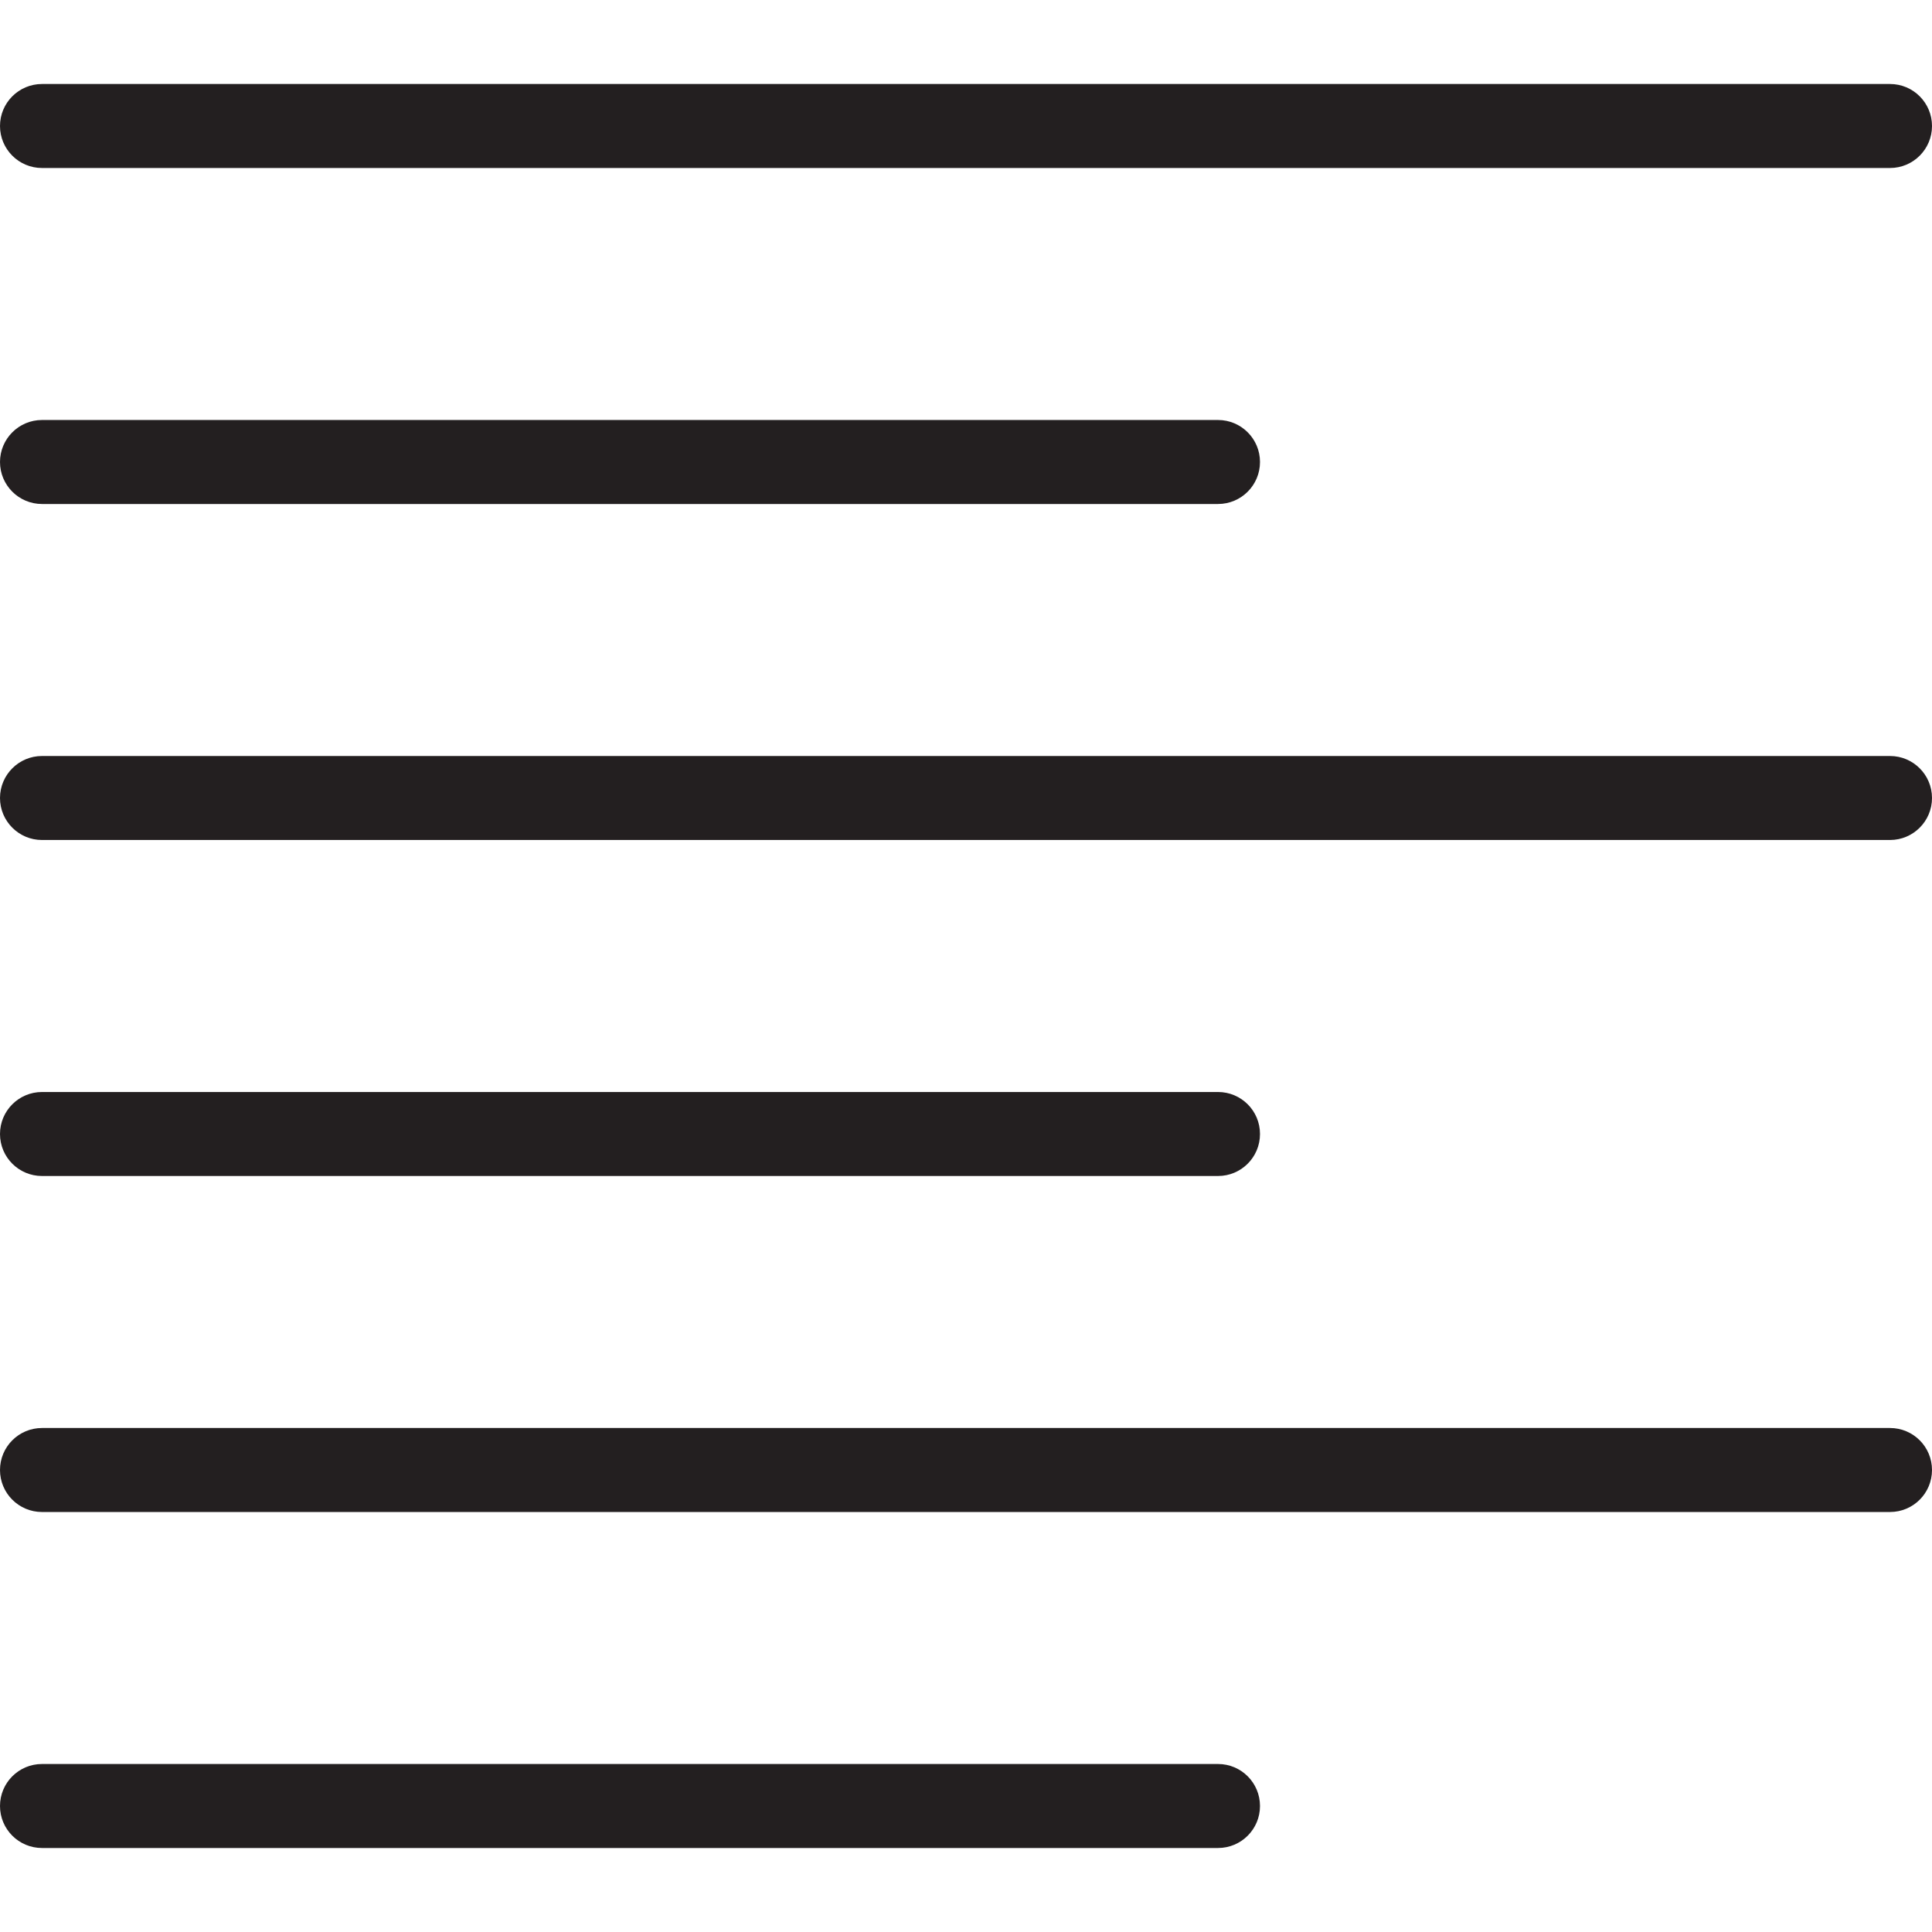 <?xml version="1.0" encoding="iso-8859-1"?>
<!-- Generator: Adobe Illustrator 19.0.0, SVG Export Plug-In . SVG Version: 6.00 Build 0)  -->
<svg version="1.1" id="Capa_1" xmlns="http://www.w3.org/2000/svg" xmlns:xlink="http://www.w3.org/1999/xlink" x="0px" y="0px"
	 viewBox="0 0 512 512" style="enable-background:new 0 0 512 512;" xml:space="preserve">
<g>
	<g>
		<g>
			<path style="fill:#231F20;" d="M11.13,44.522H500.87c6.155,0,11.13-4.986,11.13-11.13s-4.975-11.13-11.13-11.13H11.13
				C4.986,22.261,0,27.247,0,33.391S4.986,44.522,11.13,44.522z"/>
			<path style="fill:#231F20;" d="M500.87,200.348H11.13c-6.144,0-11.13,4.986-11.13,11.13s4.986,11.13,11.13,11.13H500.87
				c6.155,0,11.13-4.986,11.13-11.13S507.025,200.348,500.87,200.348z"/>
			<path style="fill:#231F20;" d="M11.13,133.565h311.652c6.155,0,11.13-4.986,11.13-11.13c0-6.144-4.975-11.13-11.13-11.13H11.13
				c-6.144,0-11.13,4.986-11.13,11.13C0,128.579,4.986,133.565,11.13,133.565z"/>
			<path style="fill:#231F20;" d="M322.783,467.478H11.13c-6.144,0-11.13,4.975-11.13,11.13s4.986,11.13,11.13,11.13h311.652
				c6.155,0,11.13-4.975,11.13-11.13S328.938,467.478,322.783,467.478z"/>
			<path style="fill:#231F20;" d="M500.87,378.435H11.13c-6.144,0-11.13,4.975-11.13,11.13s4.986,11.13,11.13,11.13H500.87
				c6.155,0,11.13-4.975,11.13-11.13S507.025,378.435,500.87,378.435z"/>
			<path style="fill:#231F20;" d="M11.13,311.652h311.652c6.155,0,11.13-4.975,11.13-11.13c0-6.155-4.975-11.13-11.13-11.13H11.13
				c-6.144,0-11.13,4.975-11.13,11.13C0,306.677,4.986,311.652,11.13,311.652z"/>
		</g>
	</g>
</g>
<g>
</g>
<g>
</g>
<g>
</g>
<g>
</g>
<g>
</g>
<g>
</g>
<g>
</g>
<g>
</g>
<g>
</g>
<g>
</g>
<g>
</g>
<g>
</g>
<g>
</g>
<g>
</g>
<g>
</g>
</svg>

